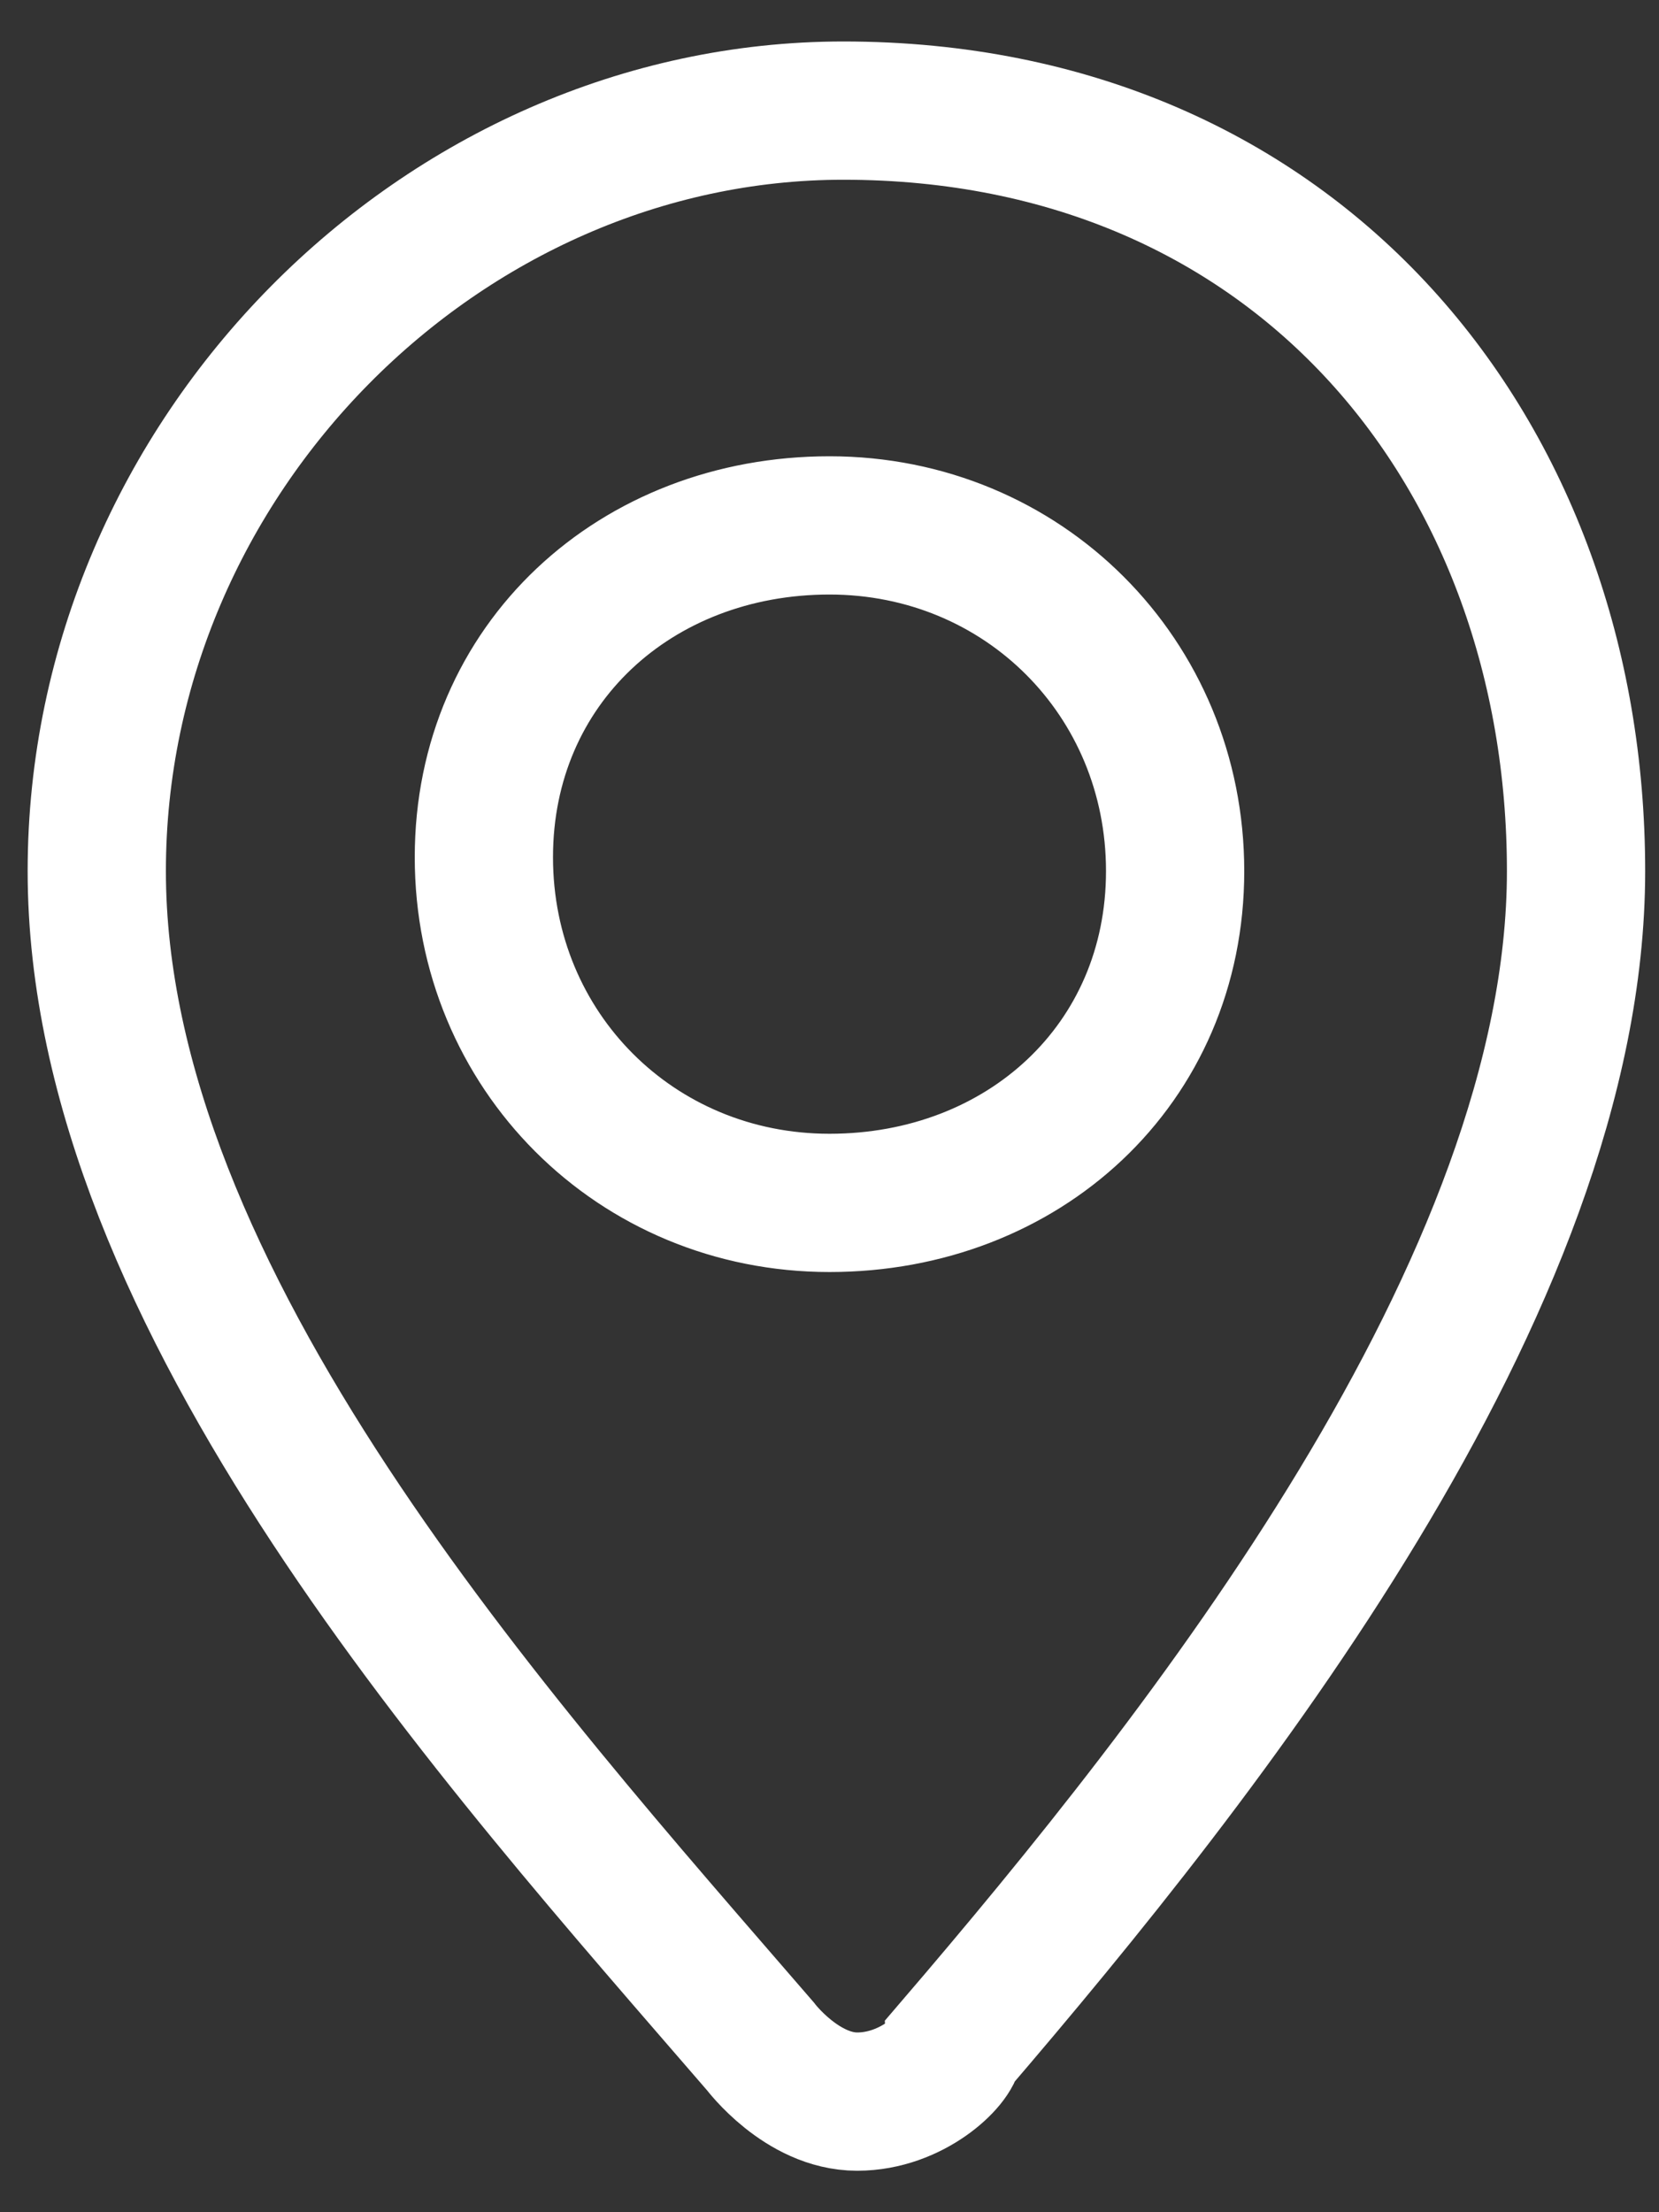 <?xml version="1.0" encoding="UTF-8"?>
<!-- Generator: Adobe Illustrator 21.1.0, SVG Export Plug-In . SVG Version: 6.00 Build 0)  -->
<svg version="1.1" xmlns="http://www.w3.org/2000/svg" xmlns:xlink="http://www.w3.org/1999/xlink" x="0px" y="0px" width="12px" height="16px" viewBox="0 0 12 16" style="enable-background:new 0 0 12 16;" xml:space="preserve">
<rect x="0" y="0" width="12" height="16" fill="#333333" stroke="none"/>
<style type="text/css">
	.st0{fill:none;stroke:#FFFFFF;stroke-miterlimit:10;}
</style>
<path class="st0" d="M6.1,0.8c-2.9,0-5.4,2.5-5.4,5.5c0,3.1,2.9,6.3,4.8,8.5c0,0,0.3,0.4,0.7,0.4c0,0,0,0,0,0c0.4,0,0.7-0.3,0.7-0.4  c1.8-2.1,4.5-5.5,4.5-8.5C11.4,3.3,9.4,0.8,6.1,0.8z M6,8.7c-1.4,0-2.5-1.1-2.5-2.5S4.6,3.8,6,3.8s2.5,1.1,2.5,2.5S7.4,8.7,6,8.7z"/>
</svg>
